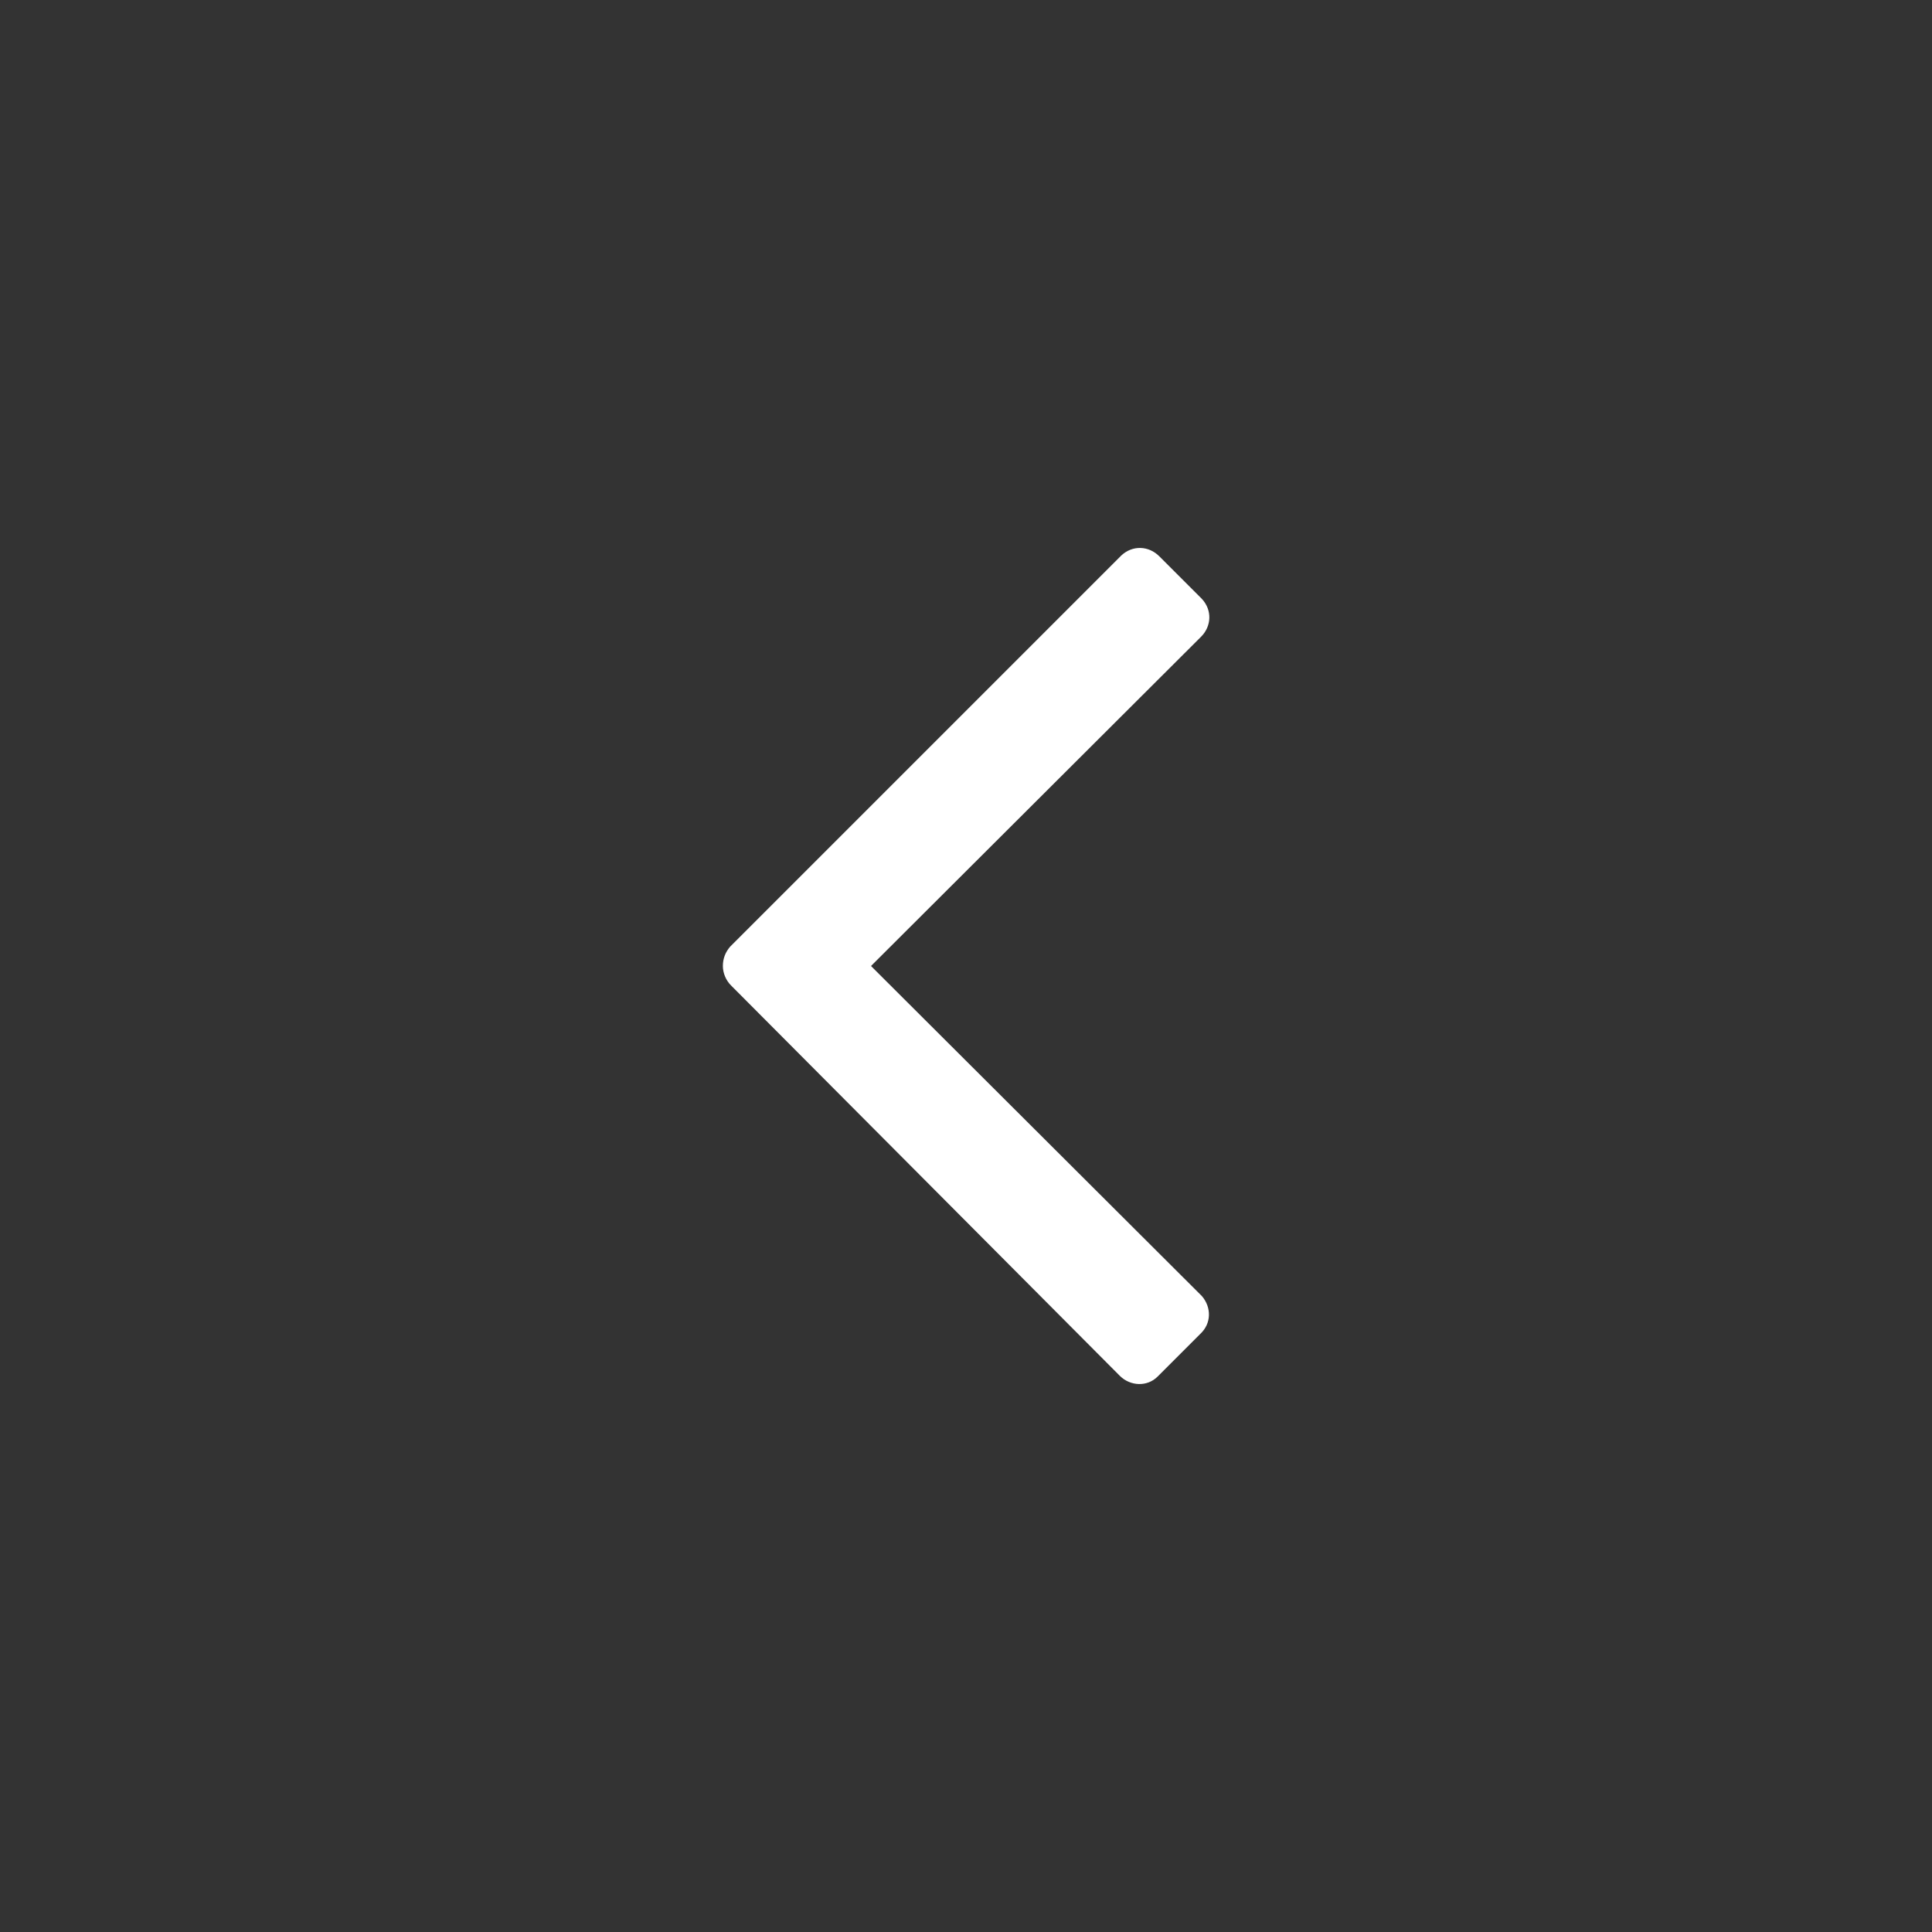 <?xml version="1.0" encoding="UTF-8" standalone="no"?>
<!DOCTYPE svg PUBLIC "-//W3C//DTD SVG 1.1//EN" "http://www.w3.org/Graphics/SVG/1.1/DTD/svg11.dtd">
<svg width="100%" height="100%" viewBox="0 0 100 100" version="1.1" xmlns="http://www.w3.org/2000/svg" xmlns:xlink="http://www.w3.org/1999/xlink" xml:space="preserve" xmlns:serif="http://www.serif.com/" style="fill-rule:evenodd;clip-rule:evenodd;stroke-linejoin:round;stroke-miterlimit:2;">
    <rect x="0" y="0" width="100" height="100" fill="#333333" stroke="none"/>
    <g transform="matrix(-4.167,-5.10269e-16,5.10269e-16,-4.167,50,50)">
        <g id="Icon--1-" serif:id="Icon (1)" transform="matrix(1,0,0,1,-12,-12)">
            <g>
                <path id="angle-right" d="M15.02,12C15.02,11.91 14.98,11.82 14.92,11.76L10.09,6.91C9.96,6.78 9.75,6.77 9.62,6.9L9.09,7.43C8.95,7.56 8.95,7.76 9.07,7.9L9.08,7.91L13.18,12L9.08,16.09C8.95,16.22 8.94,16.42 9.07,16.56L9.6,17.09C9.73,17.22 9.93,17.23 10.07,17.1L14.93,12.24C14.99,12.17 15.02,12.09 15.02,12Z" style="fill:white;fill-rule:nonzero;"/>
            </g>
        </g>
    </g>
</svg>
